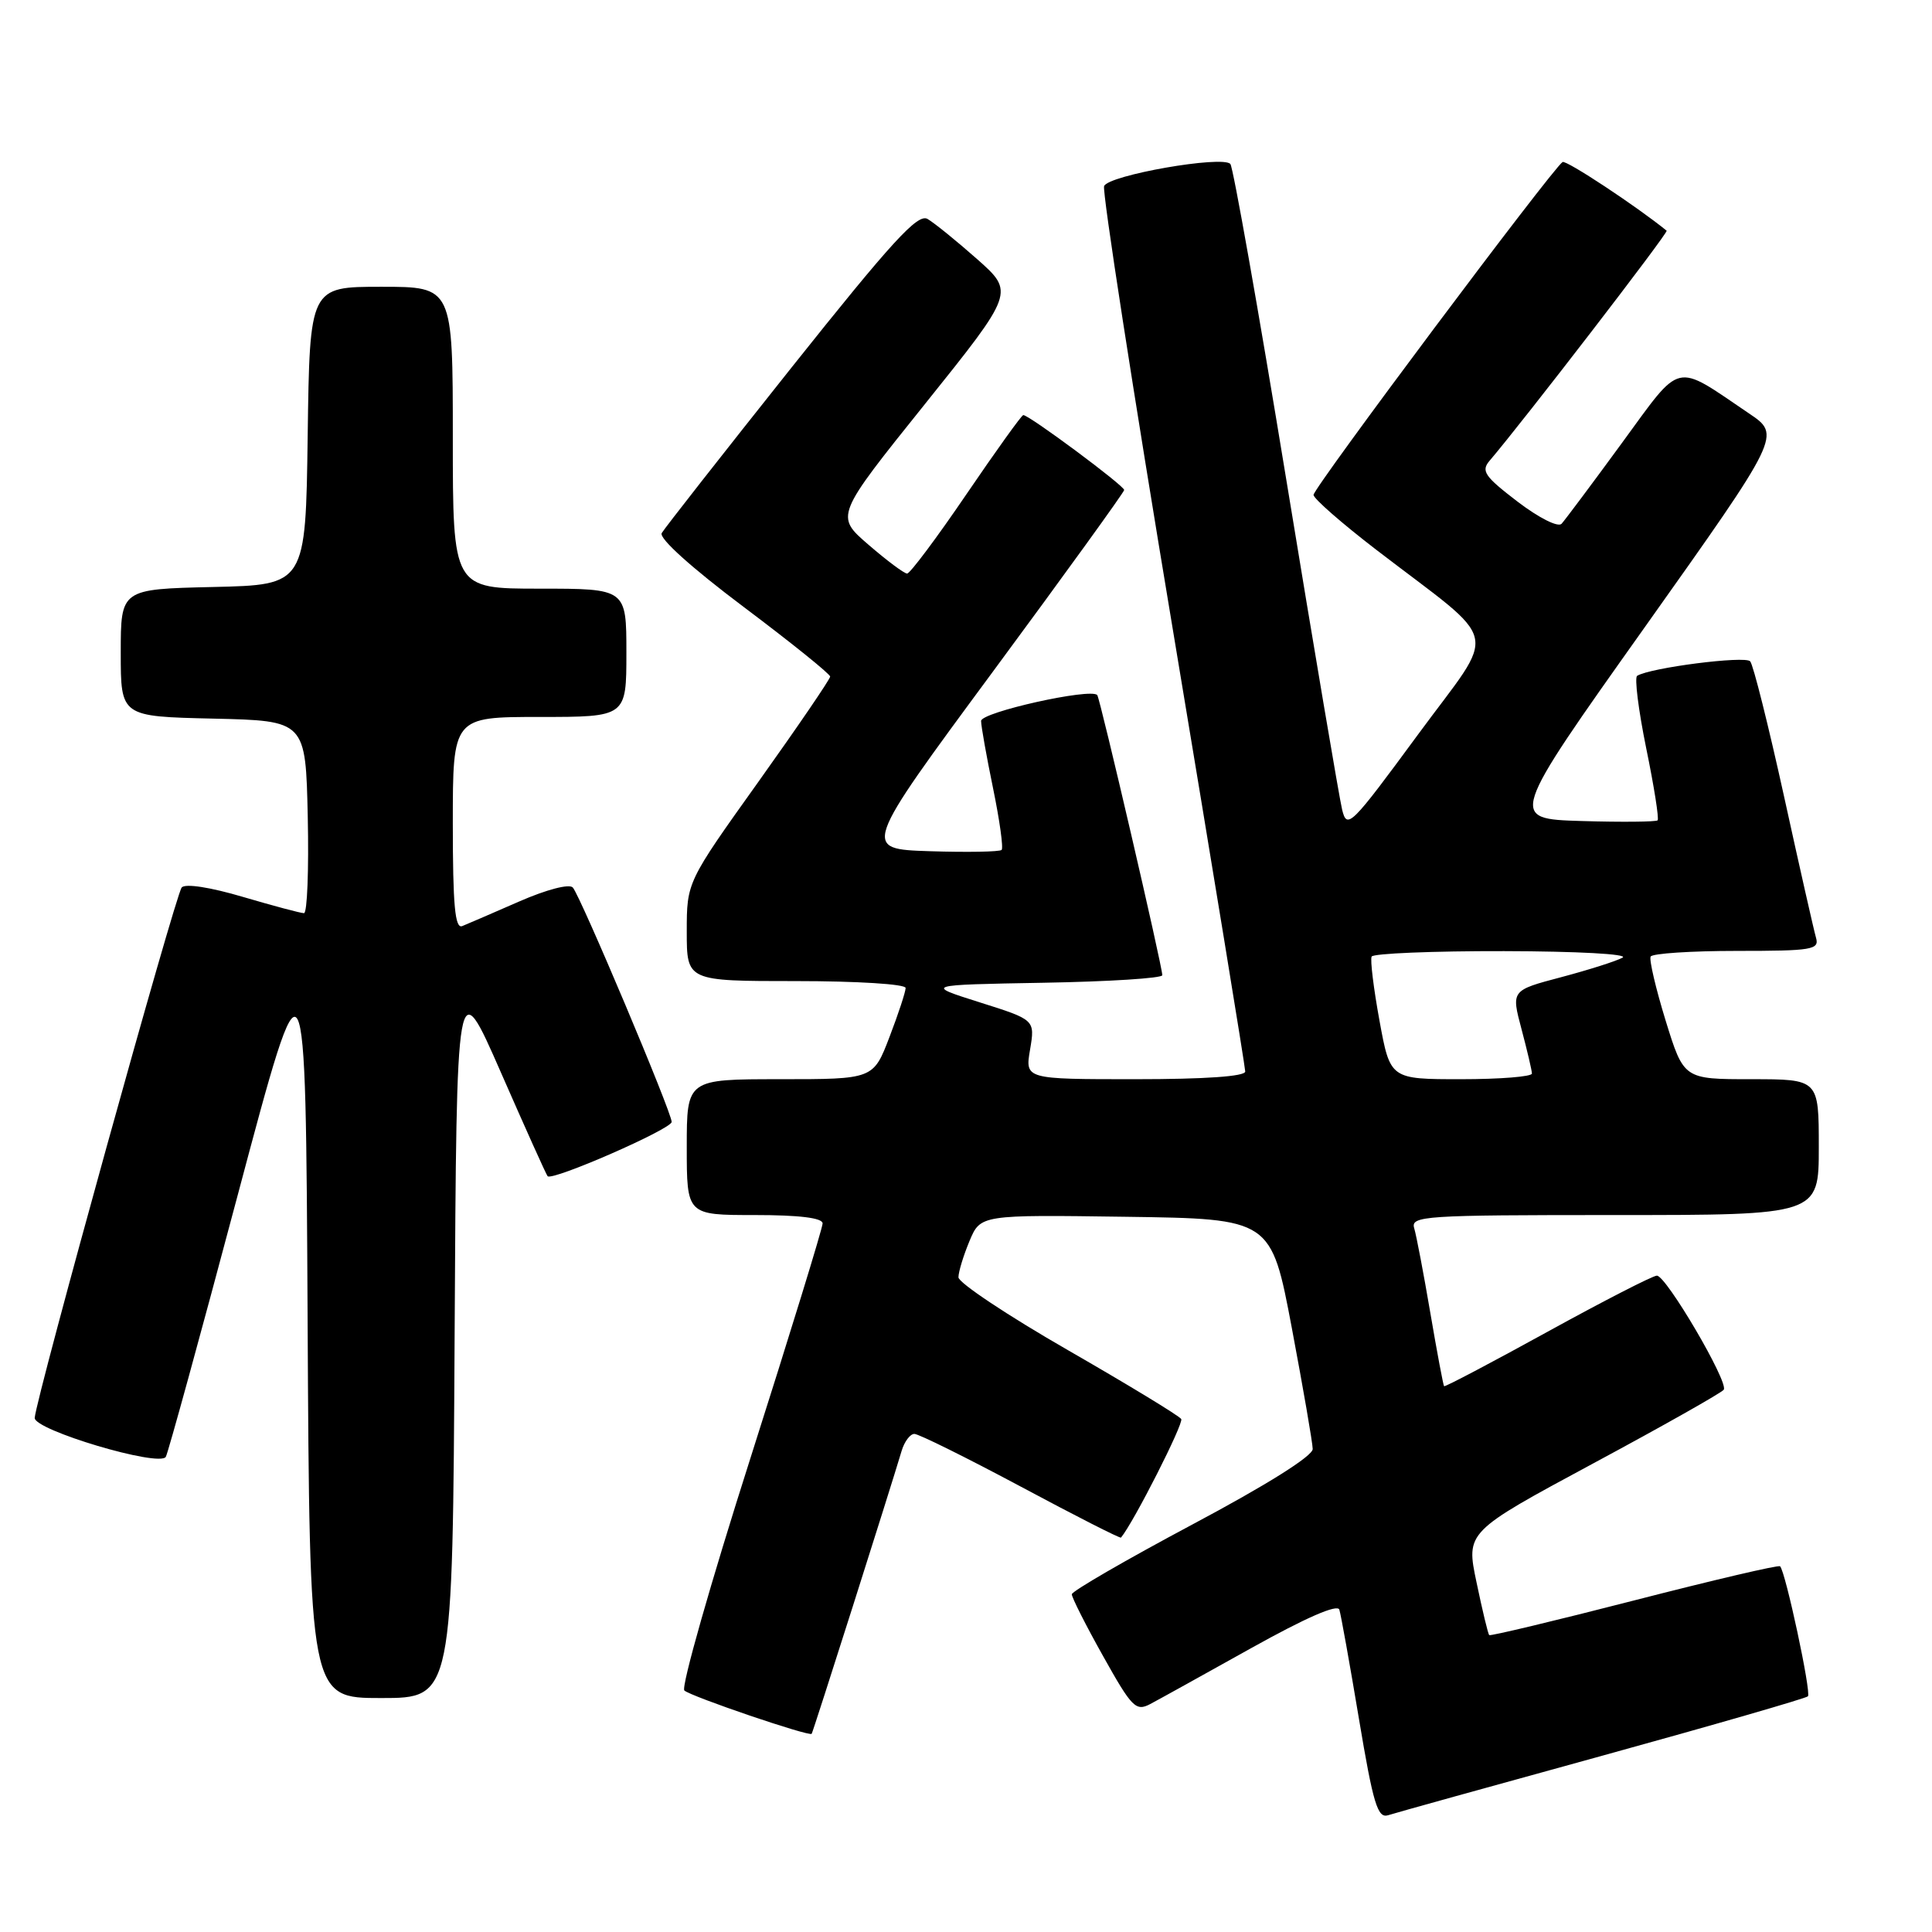<?xml version="1.0" encoding="UTF-8" standalone="no"?>
<!DOCTYPE svg PUBLIC "-//W3C//DTD SVG 1.1//EN" "http://www.w3.org/Graphics/SVG/1.1/DTD/svg11.dtd" >
<svg xmlns="http://www.w3.org/2000/svg" xmlns:xlink="http://www.w3.org/1999/xlink" version="1.1" viewBox="0 0 256 256">
 <g >
 <path fill="currentColor"
d=" M 212.31 232.64 C 227.03 228.58 239.29 225.04 239.56 224.77 C 240.03 224.30 236.59 208.25 235.87 207.54 C 235.66 207.34 226.97 209.38 216.55 212.06 C 206.13 214.74 197.48 216.81 197.33 216.66 C 197.17 216.51 196.42 213.37 195.65 209.68 C 194.24 202.99 194.24 202.99 211.11 193.91 C 220.39 188.92 228.18 184.52 228.41 184.14 C 229.05 183.11 220.76 168.99 219.54 169.03 C 218.97 169.05 212.44 172.40 205.03 176.48 C 197.62 180.56 191.46 183.80 191.35 183.68 C 191.24 183.57 190.42 179.21 189.53 173.99 C 188.64 168.77 187.68 163.71 187.39 162.75 C 186.90 161.11 188.62 161.00 213.93 161.00 C 241.00 161.00 241.00 161.00 241.00 152.00 C 241.00 143.00 241.00 143.00 232.05 143.00 C 223.11 143.00 223.11 143.00 220.71 135.25 C 219.40 130.99 218.50 127.16 218.72 126.75 C 218.94 126.34 224.07 126.00 230.13 126.00 C 240.14 126.00 241.09 125.84 240.63 124.25 C 240.35 123.29 238.44 114.85 236.39 105.50 C 234.33 96.15 232.32 88.11 231.91 87.63 C 231.25 86.86 218.67 88.47 216.93 89.55 C 216.56 89.77 217.10 94.09 218.13 99.14 C 219.17 104.19 219.85 108.49 219.64 108.70 C 219.43 108.90 214.91 108.95 209.59 108.79 C 199.91 108.50 199.91 108.50 217.96 83.08 C 236.01 57.65 236.01 57.65 231.75 54.78 C 221.73 48.00 222.96 47.71 214.89 58.73 C 210.96 64.11 207.37 68.90 206.92 69.40 C 206.46 69.91 203.93 68.64 201.07 66.46 C 196.72 63.13 196.22 62.41 197.37 61.06 C 201.89 55.76 221.11 30.79 220.84 30.57 C 216.88 27.35 207.53 21.17 207.05 21.47 C 205.73 22.29 174.00 64.69 174.05 65.58 C 174.08 66.09 177.80 69.34 182.30 72.80 C 199.19 85.78 198.53 82.85 187.87 97.36 C 178.98 109.45 178.49 109.94 177.84 107.29 C 177.47 105.76 174.13 86.05 170.43 63.50 C 166.73 40.95 163.40 22.16 163.03 21.73 C 162.02 20.56 146.86 23.21 146.30 24.66 C 146.03 25.35 150.13 51.81 155.41 83.44 C 160.68 115.07 165.00 141.41 165.00 141.98 C 165.00 142.63 159.70 143.00 150.41 143.00 C 135.82 143.00 135.82 143.00 136.49 139.07 C 137.15 135.13 137.15 135.13 129.83 132.82 C 122.50 130.50 122.50 130.50 138.25 130.22 C 146.91 130.07 154.00 129.62 154.01 129.22 C 154.02 128.05 145.77 92.54 145.39 92.10 C 144.54 91.13 130.00 94.37 130.00 95.53 C 130.00 96.22 130.72 100.24 131.59 104.47 C 132.46 108.70 132.97 112.36 132.72 112.62 C 132.46 112.87 128.19 112.95 123.23 112.79 C 114.21 112.50 114.21 112.50 131.56 89.00 C 141.11 76.07 148.93 65.24 148.96 64.93 C 149.00 64.38 136.38 55.00 135.59 55.00 C 135.37 55.00 131.98 59.73 128.05 65.50 C 124.12 71.28 120.58 76.00 120.20 76.00 C 119.81 76.00 117.51 74.28 115.08 72.18 C 110.66 68.37 110.66 68.37 122.55 53.55 C 134.43 38.73 134.43 38.73 129.47 34.33 C 126.73 31.91 123.78 29.52 122.90 29.01 C 121.60 28.26 118.19 31.99 104.81 48.79 C 95.75 60.18 88.04 70.01 87.68 70.64 C 87.29 71.32 91.63 75.23 98.51 80.40 C 104.83 85.15 110.00 89.31 110.00 89.65 C 110.00 89.99 105.72 96.26 100.50 103.58 C 91.00 116.88 91.00 116.88 91.00 123.44 C 91.00 130.00 91.00 130.00 105.50 130.00 C 113.56 130.00 120.00 130.40 120.00 130.91 C 120.00 131.41 119.04 134.34 117.86 137.41 C 115.72 143.00 115.72 143.00 103.36 143.00 C 91.00 143.00 91.00 143.00 91.00 152.00 C 91.00 161.00 91.00 161.00 100.00 161.00 C 105.92 161.00 109.00 161.38 109.00 162.11 C 109.00 162.72 104.69 176.72 99.43 193.23 C 94.16 209.74 90.22 223.59 90.68 224.00 C 91.57 224.80 107.23 230.13 107.55 229.74 C 107.73 229.52 117.97 197.30 119.47 192.25 C 119.84 191.01 120.60 190.00 121.16 190.00 C 121.73 190.00 128.08 193.15 135.27 196.99 C 142.46 200.84 148.43 203.88 148.54 203.74 C 150.26 201.64 156.87 188.60 156.52 188.03 C 156.25 187.60 149.50 183.50 141.52 178.91 C 133.53 174.32 127.00 169.97 127.00 169.25 C 127.00 168.53 127.66 166.37 128.46 164.45 C 129.92 160.96 129.92 160.96 149.18 161.23 C 168.44 161.50 168.44 161.50 171.18 176.00 C 172.68 183.97 173.93 191.18 173.94 192.00 C 173.95 192.93 167.85 196.76 158.00 202.00 C 149.22 206.68 142.03 210.84 142.02 211.25 C 142.01 211.66 143.87 215.35 146.17 219.45 C 149.98 226.27 150.51 226.80 152.42 225.79 C 153.56 225.19 159.58 221.85 165.80 218.38 C 173.01 214.36 177.23 212.51 177.47 213.29 C 177.68 213.95 178.85 220.47 180.07 227.77 C 181.95 239.00 182.54 240.96 183.92 240.53 C 184.81 240.24 197.59 236.69 212.31 232.64 Z  M 60.24 176.85 C 60.50 128.71 60.50 128.71 66.37 142.10 C 69.60 149.47 72.38 155.66 72.56 155.85 C 73.16 156.53 89.00 149.60 89.00 148.66 C 89.00 147.38 76.92 118.74 75.90 117.60 C 75.44 117.08 72.44 117.86 68.80 119.45 C 65.33 120.97 61.94 122.43 61.25 122.71 C 60.29 123.10 60.00 119.99 60.00 109.11 C 60.00 95.00 60.00 95.00 71.50 95.00 C 83.00 95.00 83.00 95.00 83.00 86.50 C 83.00 78.00 83.00 78.00 71.50 78.00 C 60.00 78.00 60.00 78.00 60.00 58.00 C 60.00 38.00 60.00 38.00 50.52 38.00 C 41.04 38.00 41.04 38.00 40.77 57.75 C 40.50 77.50 40.50 77.50 28.25 77.78 C 16.00 78.06 16.00 78.06 16.00 86.50 C 16.00 94.94 16.00 94.94 28.25 95.22 C 40.50 95.50 40.50 95.50 40.78 108.25 C 40.93 115.26 40.71 121.00 40.28 121.00 C 39.85 121.00 36.22 120.03 32.21 118.85 C 27.89 117.57 24.57 117.05 24.08 117.59 C 23.27 118.47 4.81 185.07 4.60 187.87 C 4.48 189.48 21.12 194.44 21.97 193.04 C 22.26 192.56 26.55 176.95 31.50 158.35 C 40.50 124.53 40.50 124.53 40.76 174.76 C 41.02 225.00 41.02 225.00 50.50 225.00 C 59.98 225.00 59.98 225.00 60.24 176.85 Z  M 182.79 135.25 C 182.01 130.99 181.54 127.16 181.75 126.75 C 181.95 126.34 189.85 126.01 199.31 126.03 C 208.99 126.05 215.84 126.42 215.00 126.89 C 214.18 127.35 210.52 128.51 206.87 129.48 C 200.24 131.23 200.24 131.23 201.61 136.37 C 202.36 139.19 202.98 141.84 202.99 142.25 C 202.99 142.66 198.77 143.00 193.60 143.00 C 184.21 143.00 184.21 143.00 182.79 135.25 Z "/>
</g>
</svg>
